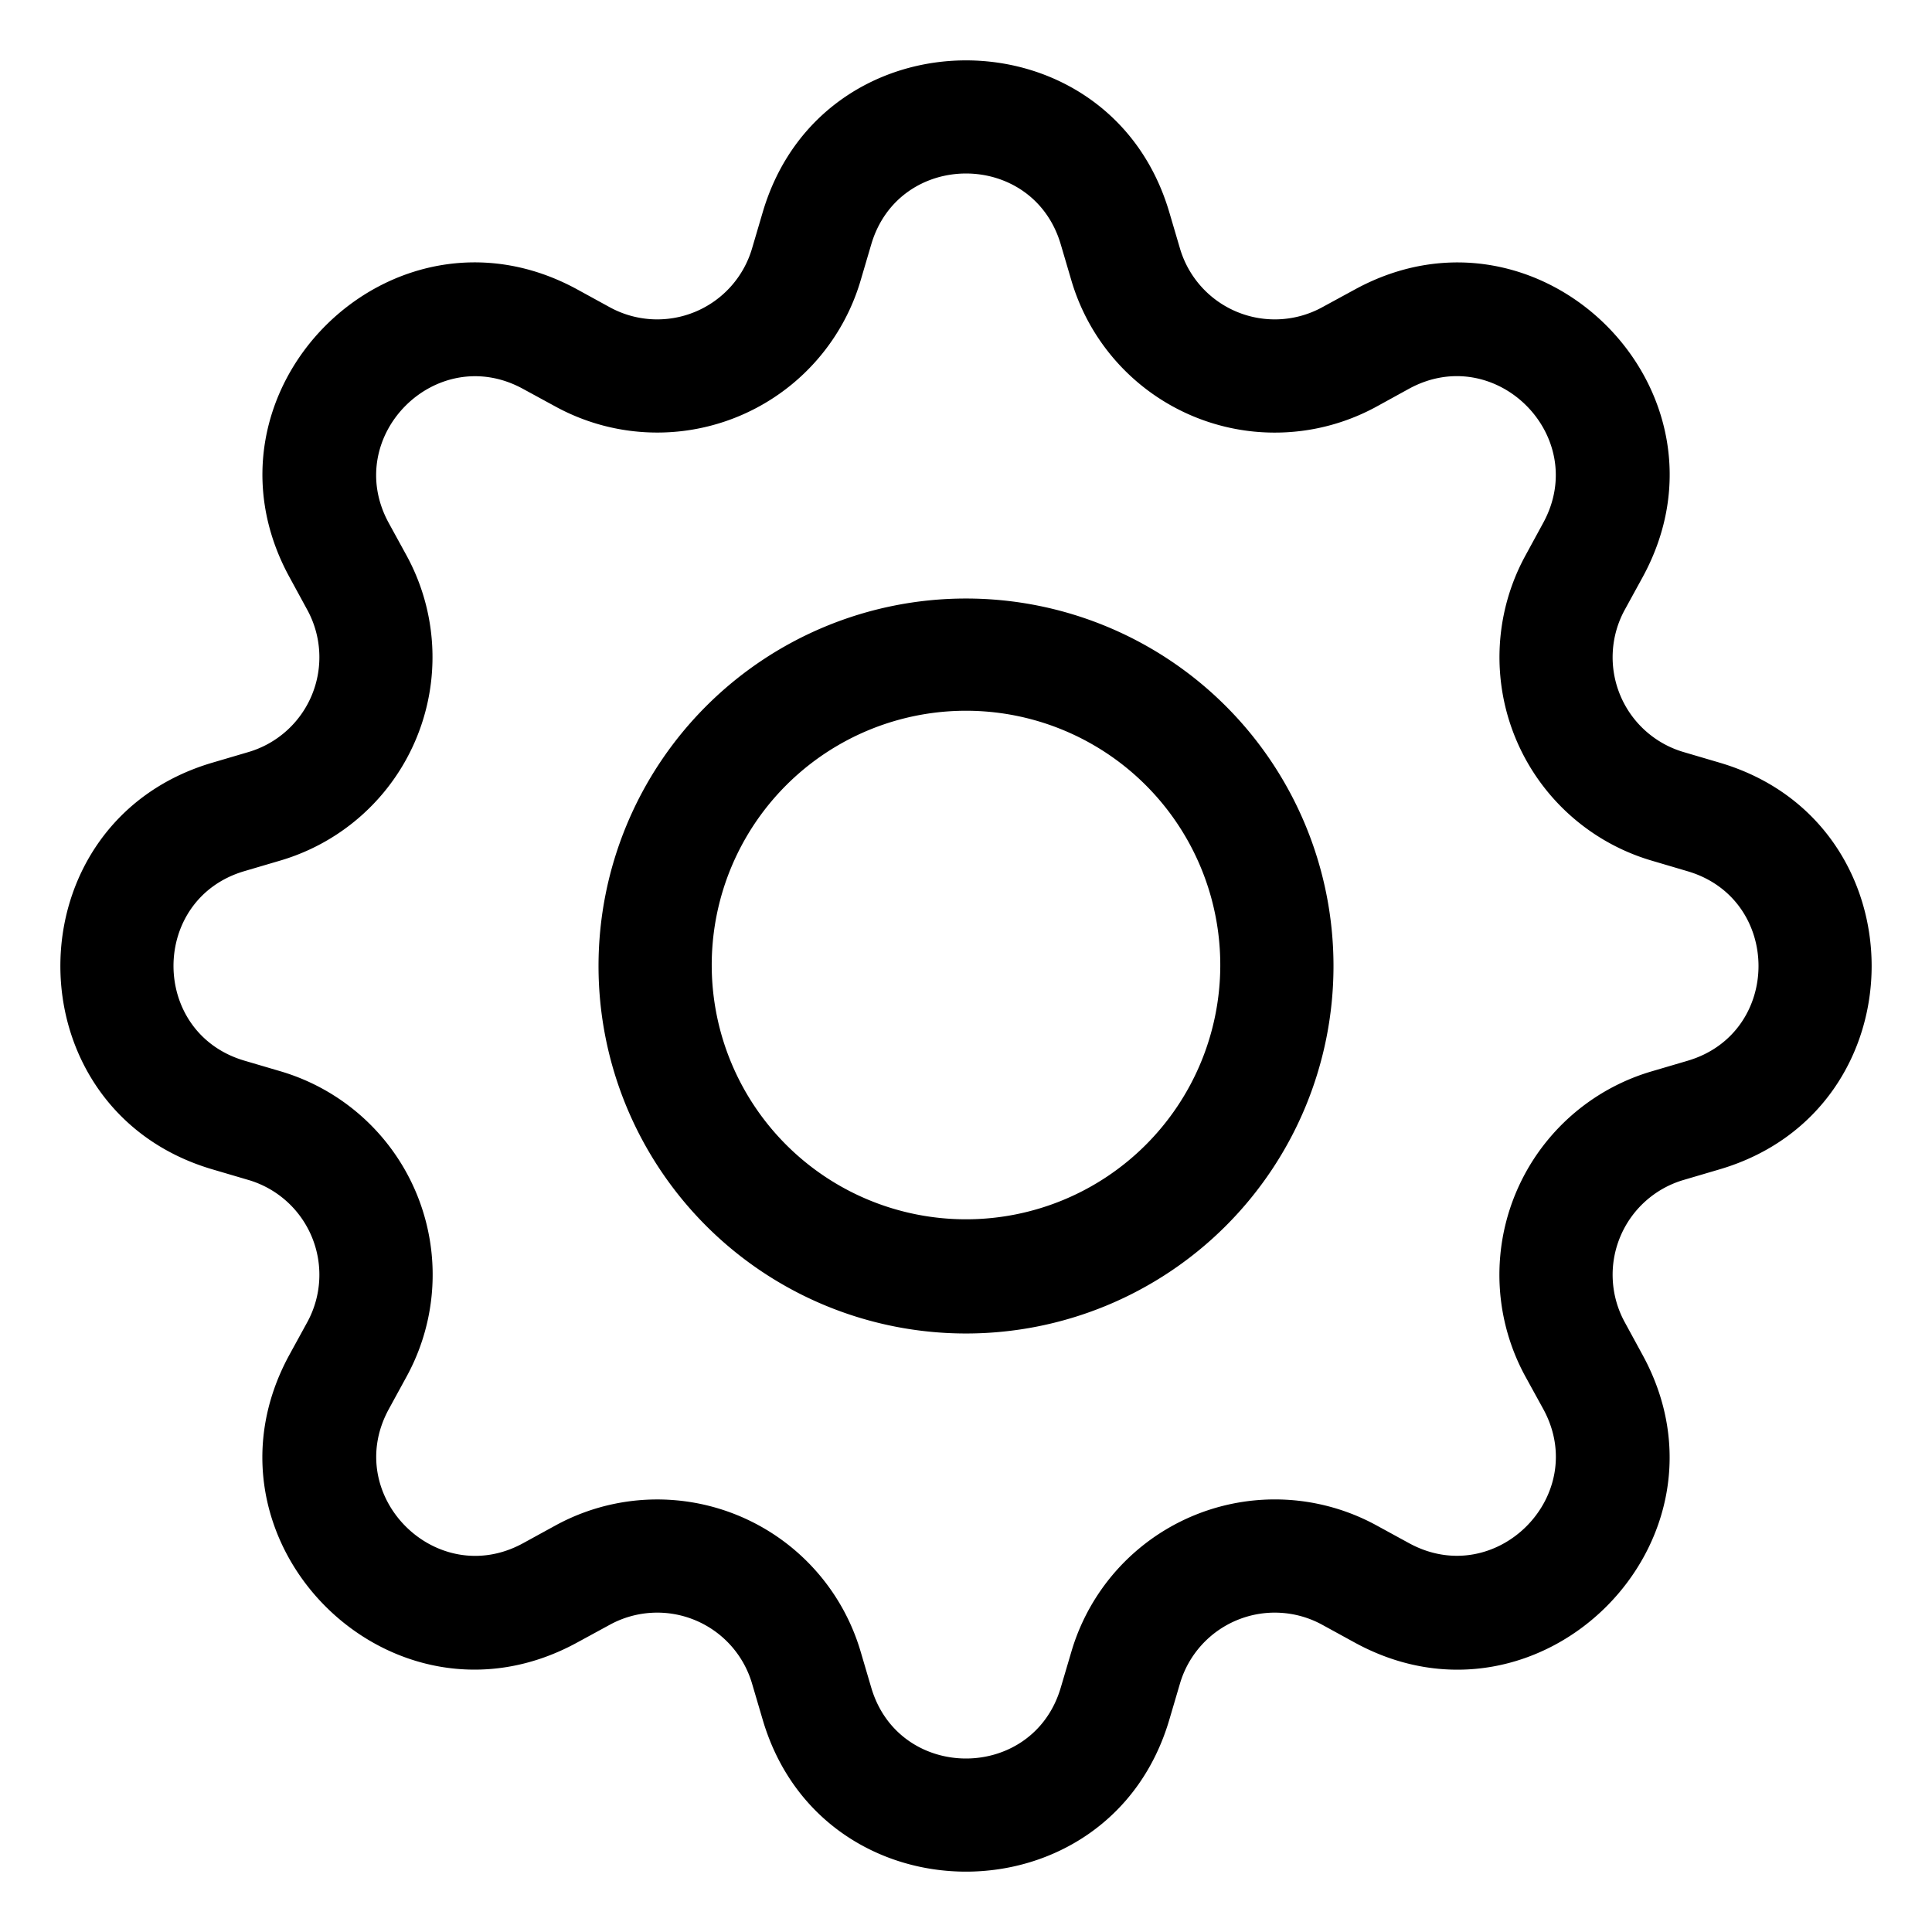 <svg version="1.1" viewBox="0 0 512 512" xmlns="http://www.w3.org/2000/svg">
  <path d="m309.885 56.278c-15.811-53.704-91.956-53.704-107.767 0l-2.82 9.571a26.192 26.192 0 0 1-37.653 15.601l-8.761-4.8c-49.203-26.762-102.997 27.062-76.205 76.235l4.77 8.761a26.192 26.192 0 0 1-15.601 37.653l-9.571 2.82c-53.704 15.811-53.704 91.956 0 107.767l9.571 2.82a26.192 26.192 0 0 1 15.601 37.653l-4.8 8.761c-26.762 49.203 27.032 103.027 76.235 76.205l8.761-4.77a26.192 26.192 0 0 1 37.653 15.601l2.82 9.571c15.811 53.704 91.956 53.704 107.767 0l2.82-9.571a26.192 26.192 0 0 1 37.653-15.601l8.761 4.8c49.203 26.792 103.027-27.062 76.205-76.235l-4.77-8.761a26.192 26.192 0 0 1 15.601-37.653l9.571-2.82c53.704-15.811 53.704-91.956 0-107.767l-9.571-2.82a26.192 26.192 0 0 1-15.601-37.653l4.8-8.761c26.792-49.203-27.062-102.997-76.235-76.205l-8.761 4.77a26.192 26.192 0 0 1-37.653-15.601zm-78.995 8.491c7.38-25.052 42.843-25.052 50.223 0l2.82 9.571a56.194 56.194 0 0 0 80.795 33.452l8.731-4.8c22.922-12.451 48.003 12.601 35.522 35.552l-4.77 8.761a56.194 56.194 0 0 0 33.482 80.765l9.541 2.82c25.052 7.38 25.052 42.843 0 50.223l-9.571 2.82a56.194 56.194 0 0 0-33.452 80.795l4.8 8.731c12.451 22.922-12.601 48.003-35.552 35.522l-8.731-4.77a56.194 56.194 0 0 0-80.795 33.482l-2.82 9.541c-7.38 25.052-42.843 25.052-50.223 0l-2.82-9.571a56.194 56.194 0 0 0-80.765-33.452l-8.761 4.8c-22.922 12.451-48.003-12.601-35.522-35.552l4.77-8.731a56.194 56.194 0 0 0-33.452-80.825l-9.571-2.82c-25.052-7.38-25.052-42.843 0-50.223l9.571-2.82a56.194 56.194 0 0 0 33.452-80.735l-4.8-8.761c-12.451-22.922 12.601-48.003 35.552-35.522l8.761 4.77a56.194 56.194 0 0 0 80.765-33.452zm25.112 93.846a97.386 97.386 0 1 0 0 194.773 97.386 97.386 0 0 0 0-194.773m-67.385 97.386a67.385 67.385 0 1 1 134.769 0 67.385 67.385 0 0 1-134.769 0" stroke-width="30.002"/>
</svg>
